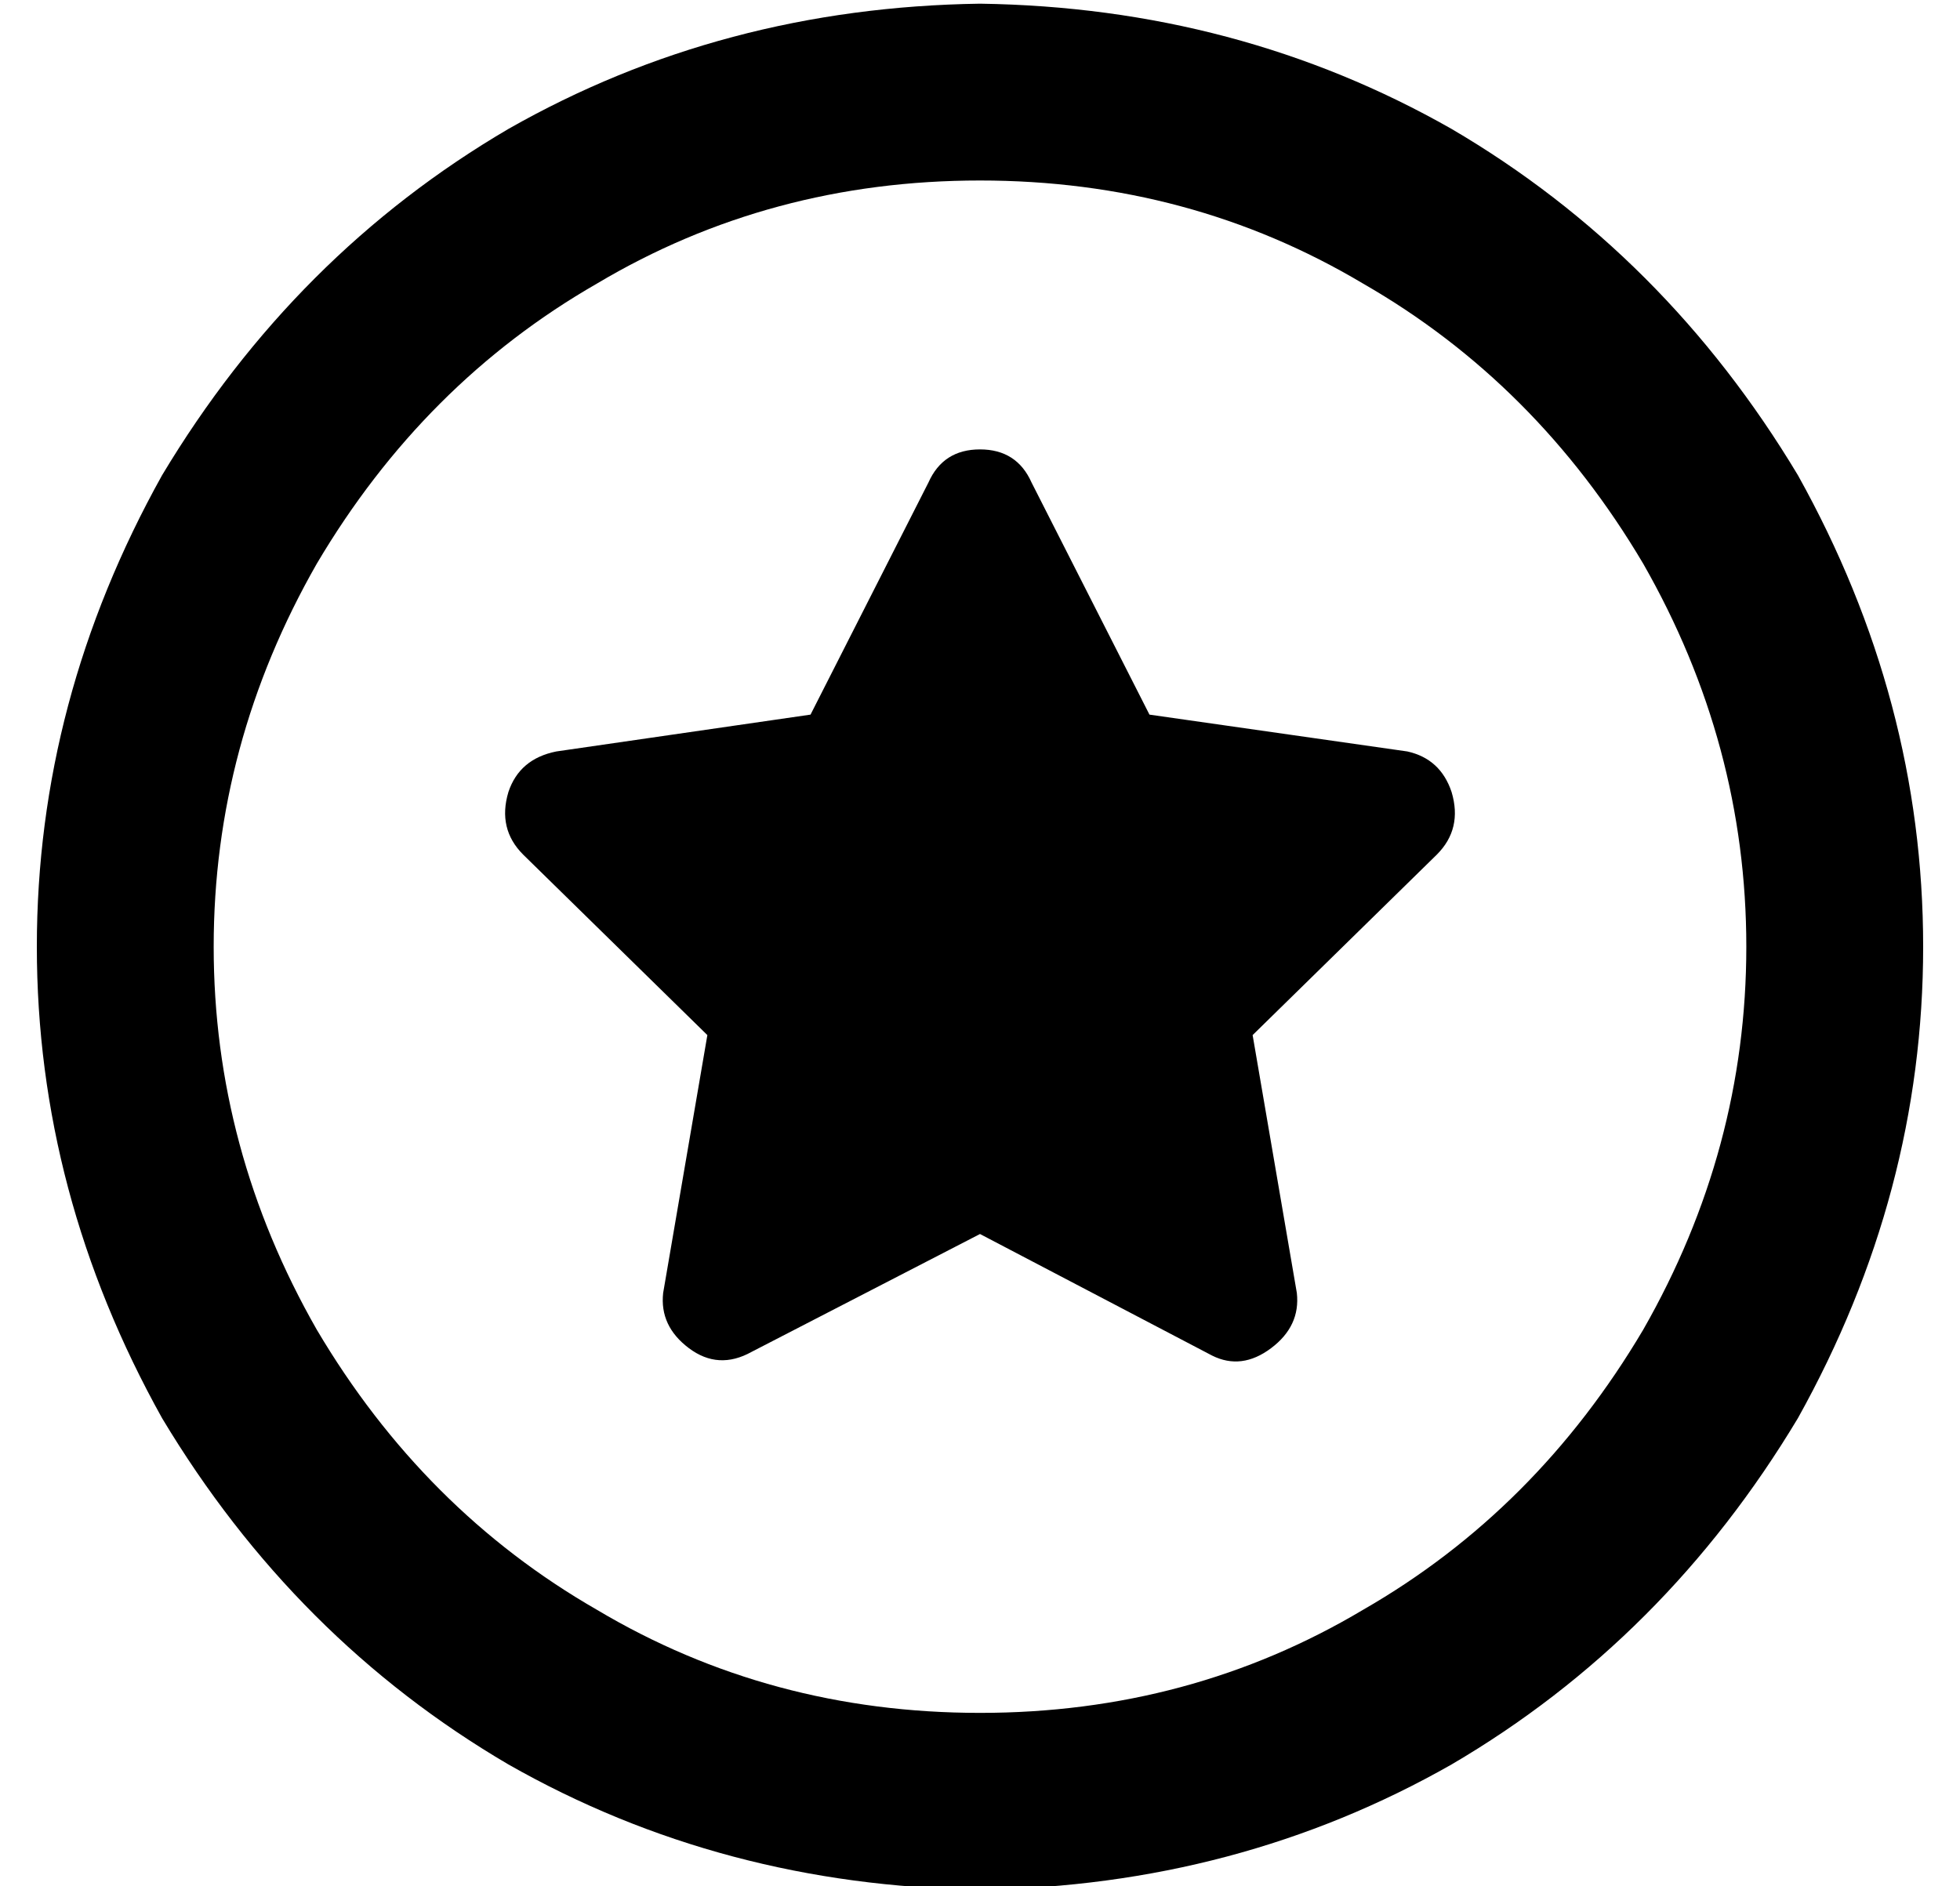 <?xml version="1.0" standalone="no"?>
<!DOCTYPE svg PUBLIC "-//W3C//DTD SVG 1.1//EN" "http://www.w3.org/Graphics/SVG/1.1/DTD/svg11.dtd" >
<svg xmlns="http://www.w3.org/2000/svg" xmlns:xlink="http://www.w3.org/1999/xlink" version="1.1" viewBox="-10 -40 532 512">
   <path fill="currentColor"
d="M256 9q57 0 104 28v0v0q47 27 76 76q28 49 28 104t-28 104q-29 49 -76 76q-47 28 -104 28t-104 -28q-47 -27 -76 -76q-28 -49 -28 -104t28 -104q29 -49 76 -76q47 -28 104 -28v0zM256 473q70 -1 128 -34v0v0q58 -34 94 -94q34 -61 34 -128t-34 -128q-36 -60 -94 -94
q-58 -33 -128 -34q-70 1 -128 34q-58 34 -94 94q-34 61 -34 128t34 128q36 60 94 94q58 33 128 34v0zM256 82q-10 0 -14 9l-32 63v0l-69 10v0q-10 2 -13 11q-3 10 4 17l50 49v0l-12 70v0q-1 9 7 15t17 1l62 -32v0l63 33v0q8 4 16 -2t7 -15l-12 -70v0l50 -49v0q7 -7 4 -17
q-3 -9 -12 -11l-70 -10v0l-32 -63v0q-4 -9 -14 -9v0z" />
</svg>
